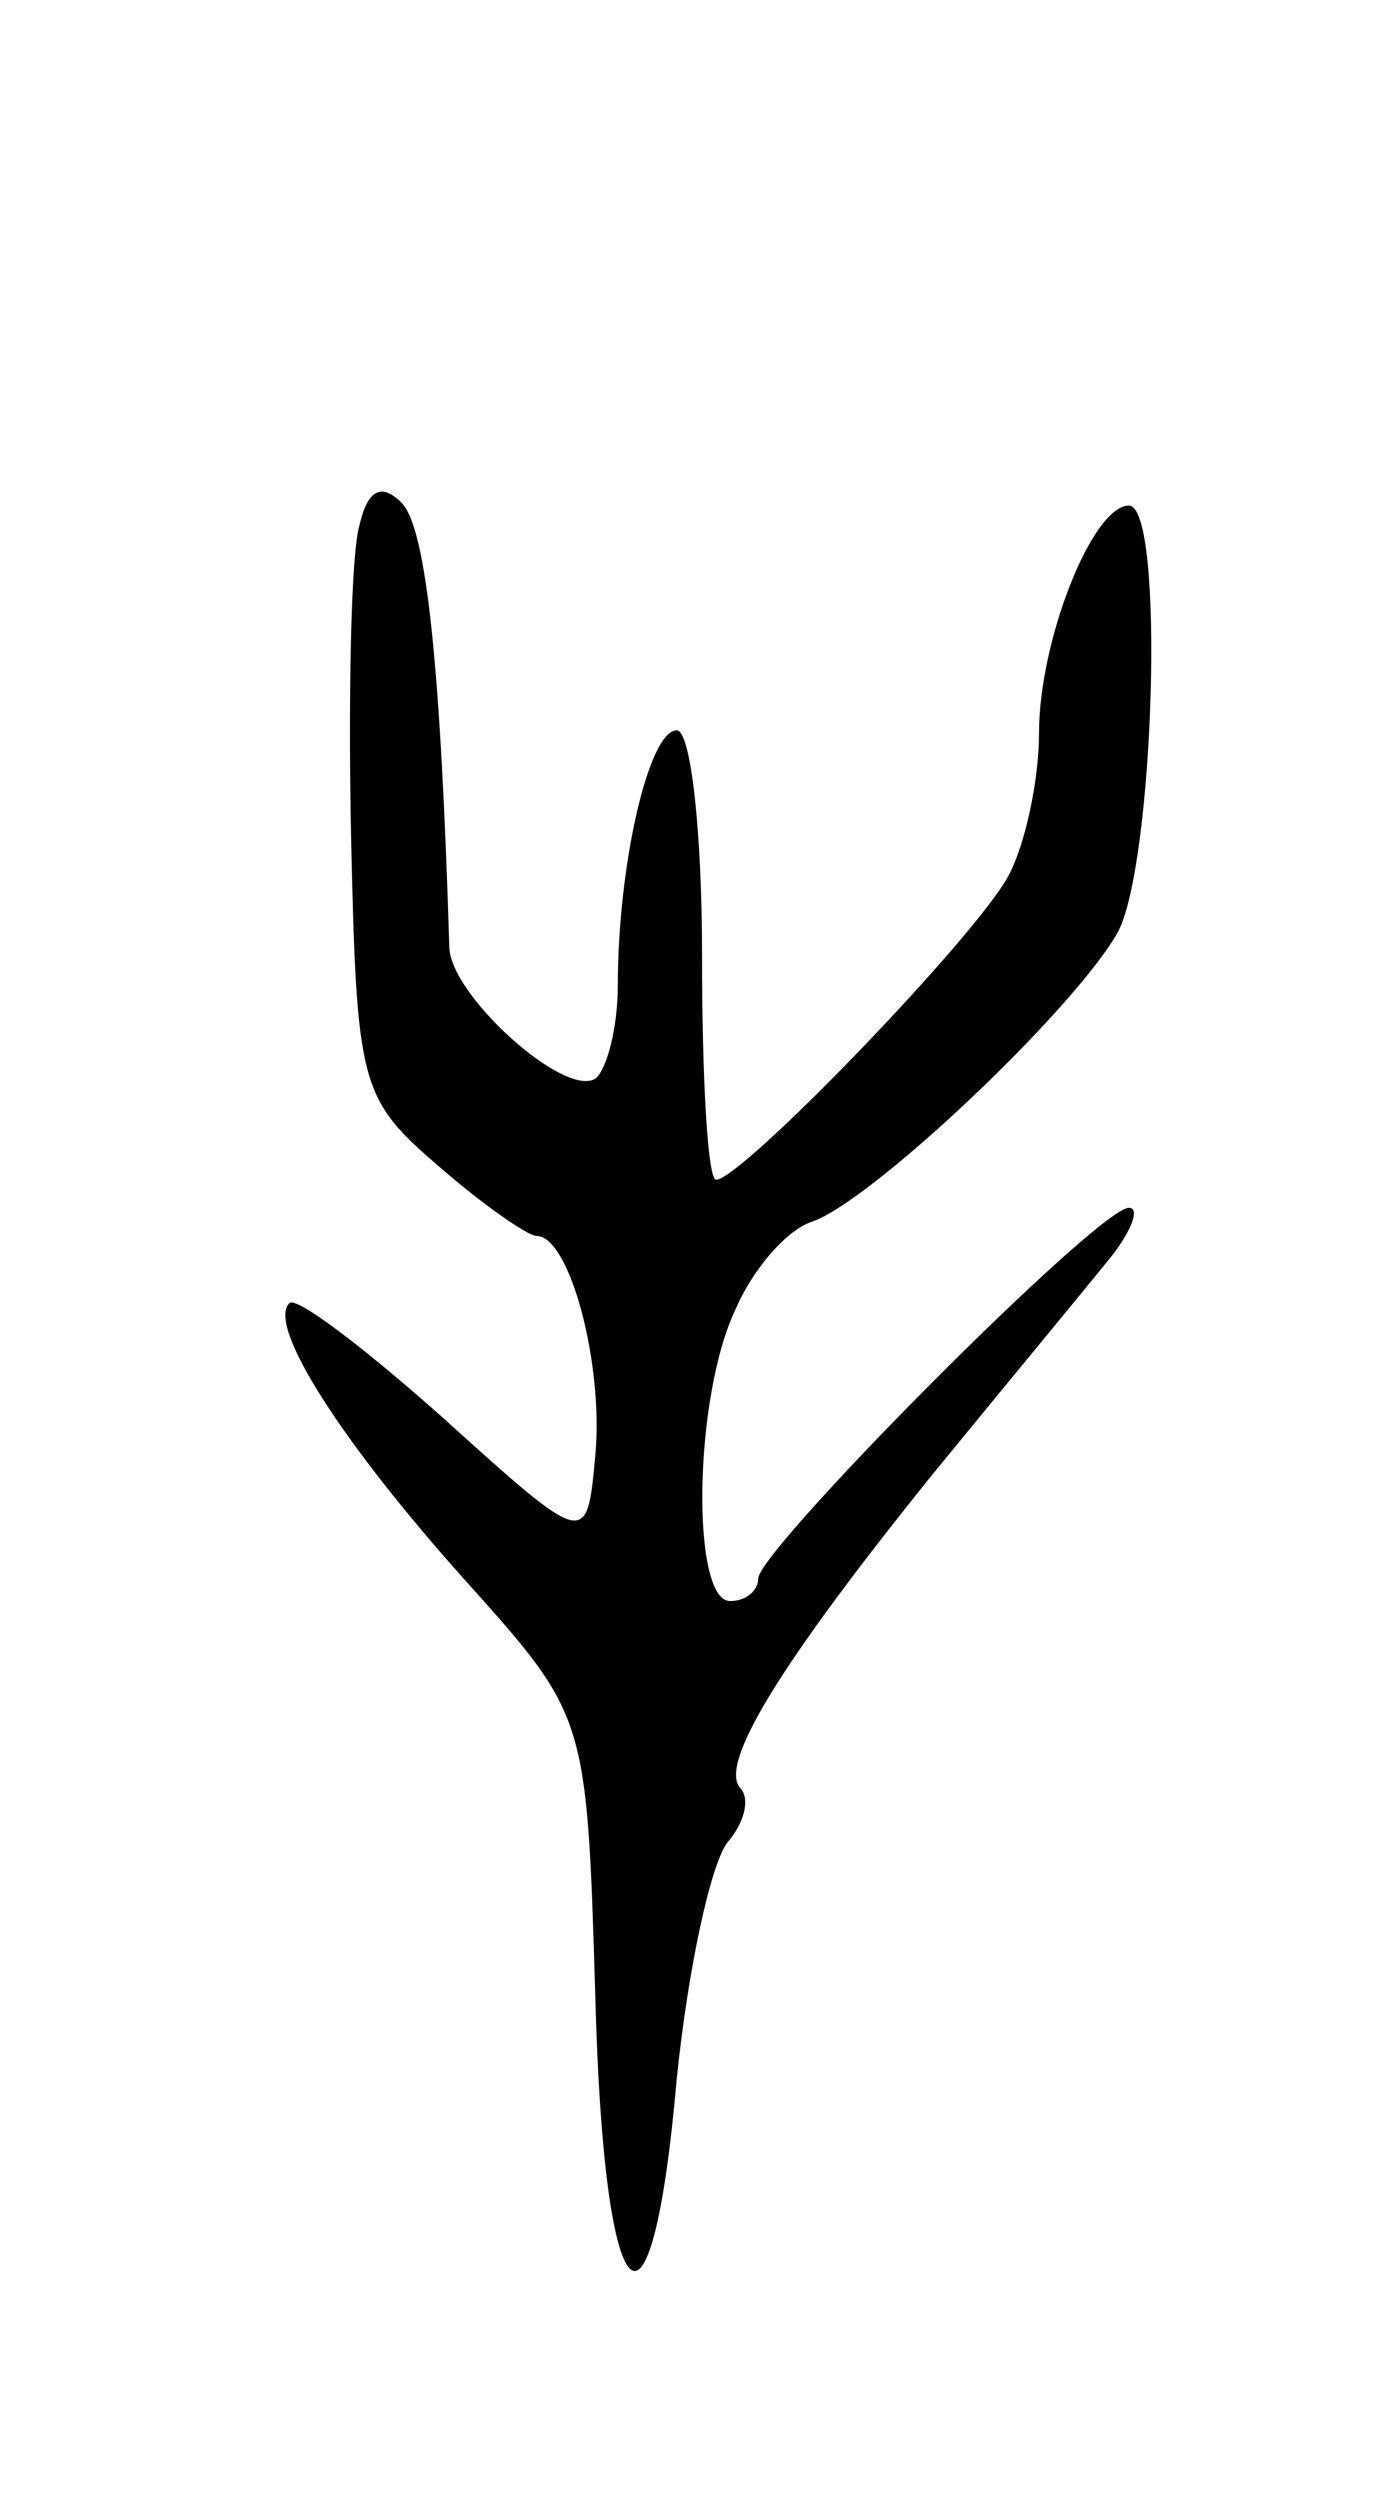 <svg version="1.0" xmlns="http://www.w3.org/2000/svg"
 width="49pt" height="89pt" viewBox="0 0 49 89"
 preserveAspectRatio="xMidYMid meet">
<g transform="translate(0,89) scale(0.1,-0.1)"
fill="#000000" stroke="none">
<path d="M128 703 c-3 -10 -4 -60 -3 -110 2 -89 3 -94 31 -118 16 -14 32 -25
35 -25 12 0 24 -46 21 -78 -3 -33 -3 -33 -54 13 -28 25 -53 44 -55 41 -8 -8
19 -50 63 -99 43 -48 43 -48 46 -148 3 -116 20 -132 29 -29 4 39 12 76 18 84
6 7 8 15 5 19 -9 8 14 45 68 112 27 33 56 68 64 78 7 9 10 17 6 17 -11 0 -132
-122 -132 -132 0 -4 -4 -8 -10 -8 -14 0 -13 73 2 104 6 14 18 28 27 31 21 7
93 75 109 103 13 24 17 152 4 152 -13 0 -32 -48 -32 -81 0 -17 -5 -40 -11 -51
-12 -22 -95 -108 -104 -108 -3 0 -5 36 -5 80 0 44 -4 80 -9 80 -10 0 -21 -48
-21 -91 0 -15 -4 -30 -8 -33 -11 -7 -52 30 -52 47 -3 98 -8 149 -17 158 -7 7
-12 5 -15 -8z"/>
</g>
</svg>
